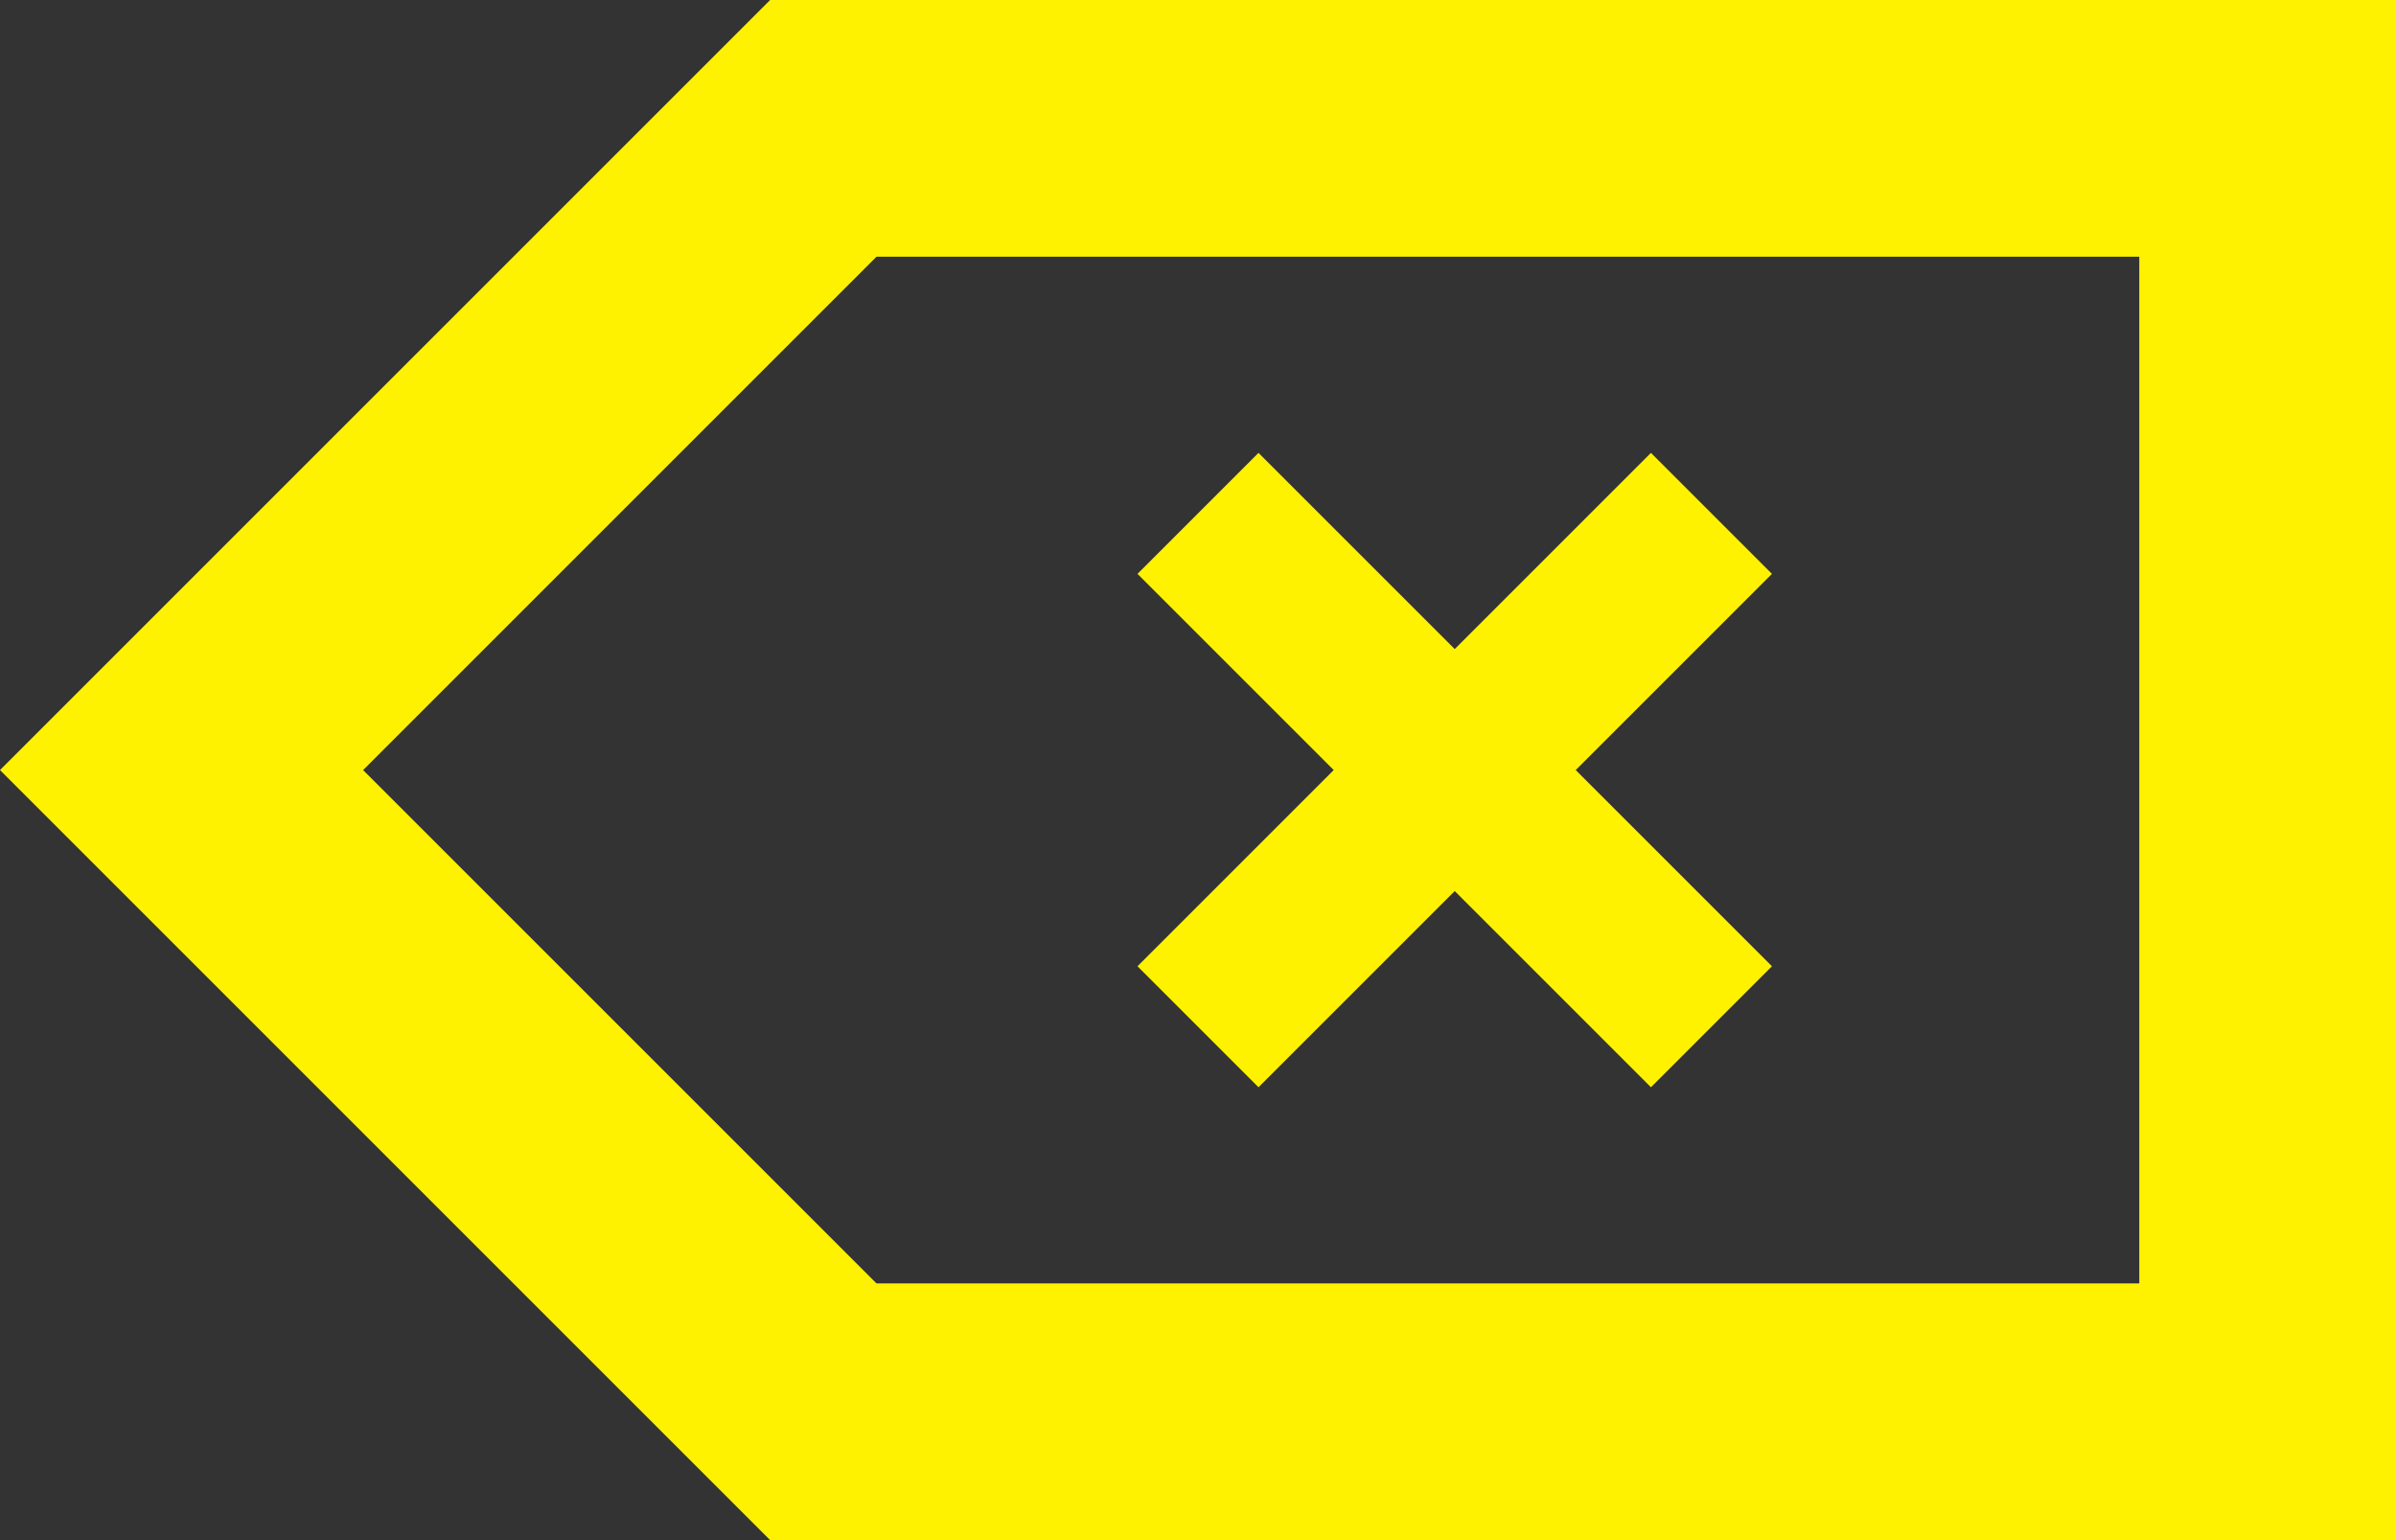<svg width="28" height="18" viewBox="0 0 28 18" fill="none" xmlns="http://www.w3.org/2000/svg">
<rect x="0" y="0" width="28" height="18" fill="#333333" stroke="none"/>
<path fill-rule="evenodd" clip-rule="evenodd" d="M0 9L9 0H28V18H9L0 9ZM4.243 9L10.243 15H25V3H10.243L4.243 9Z" fill="#FFF200"/>
<path d="M15.586 9L13.293 11.293L14.707 12.707L17 10.414L19.293 12.707L20.707 11.293L18.414 9L20.707 6.707L19.293 5.293L17 7.586L14.707 5.293L13.293 6.707L15.586 9Z" fill="#FFF200"/>
</svg>
